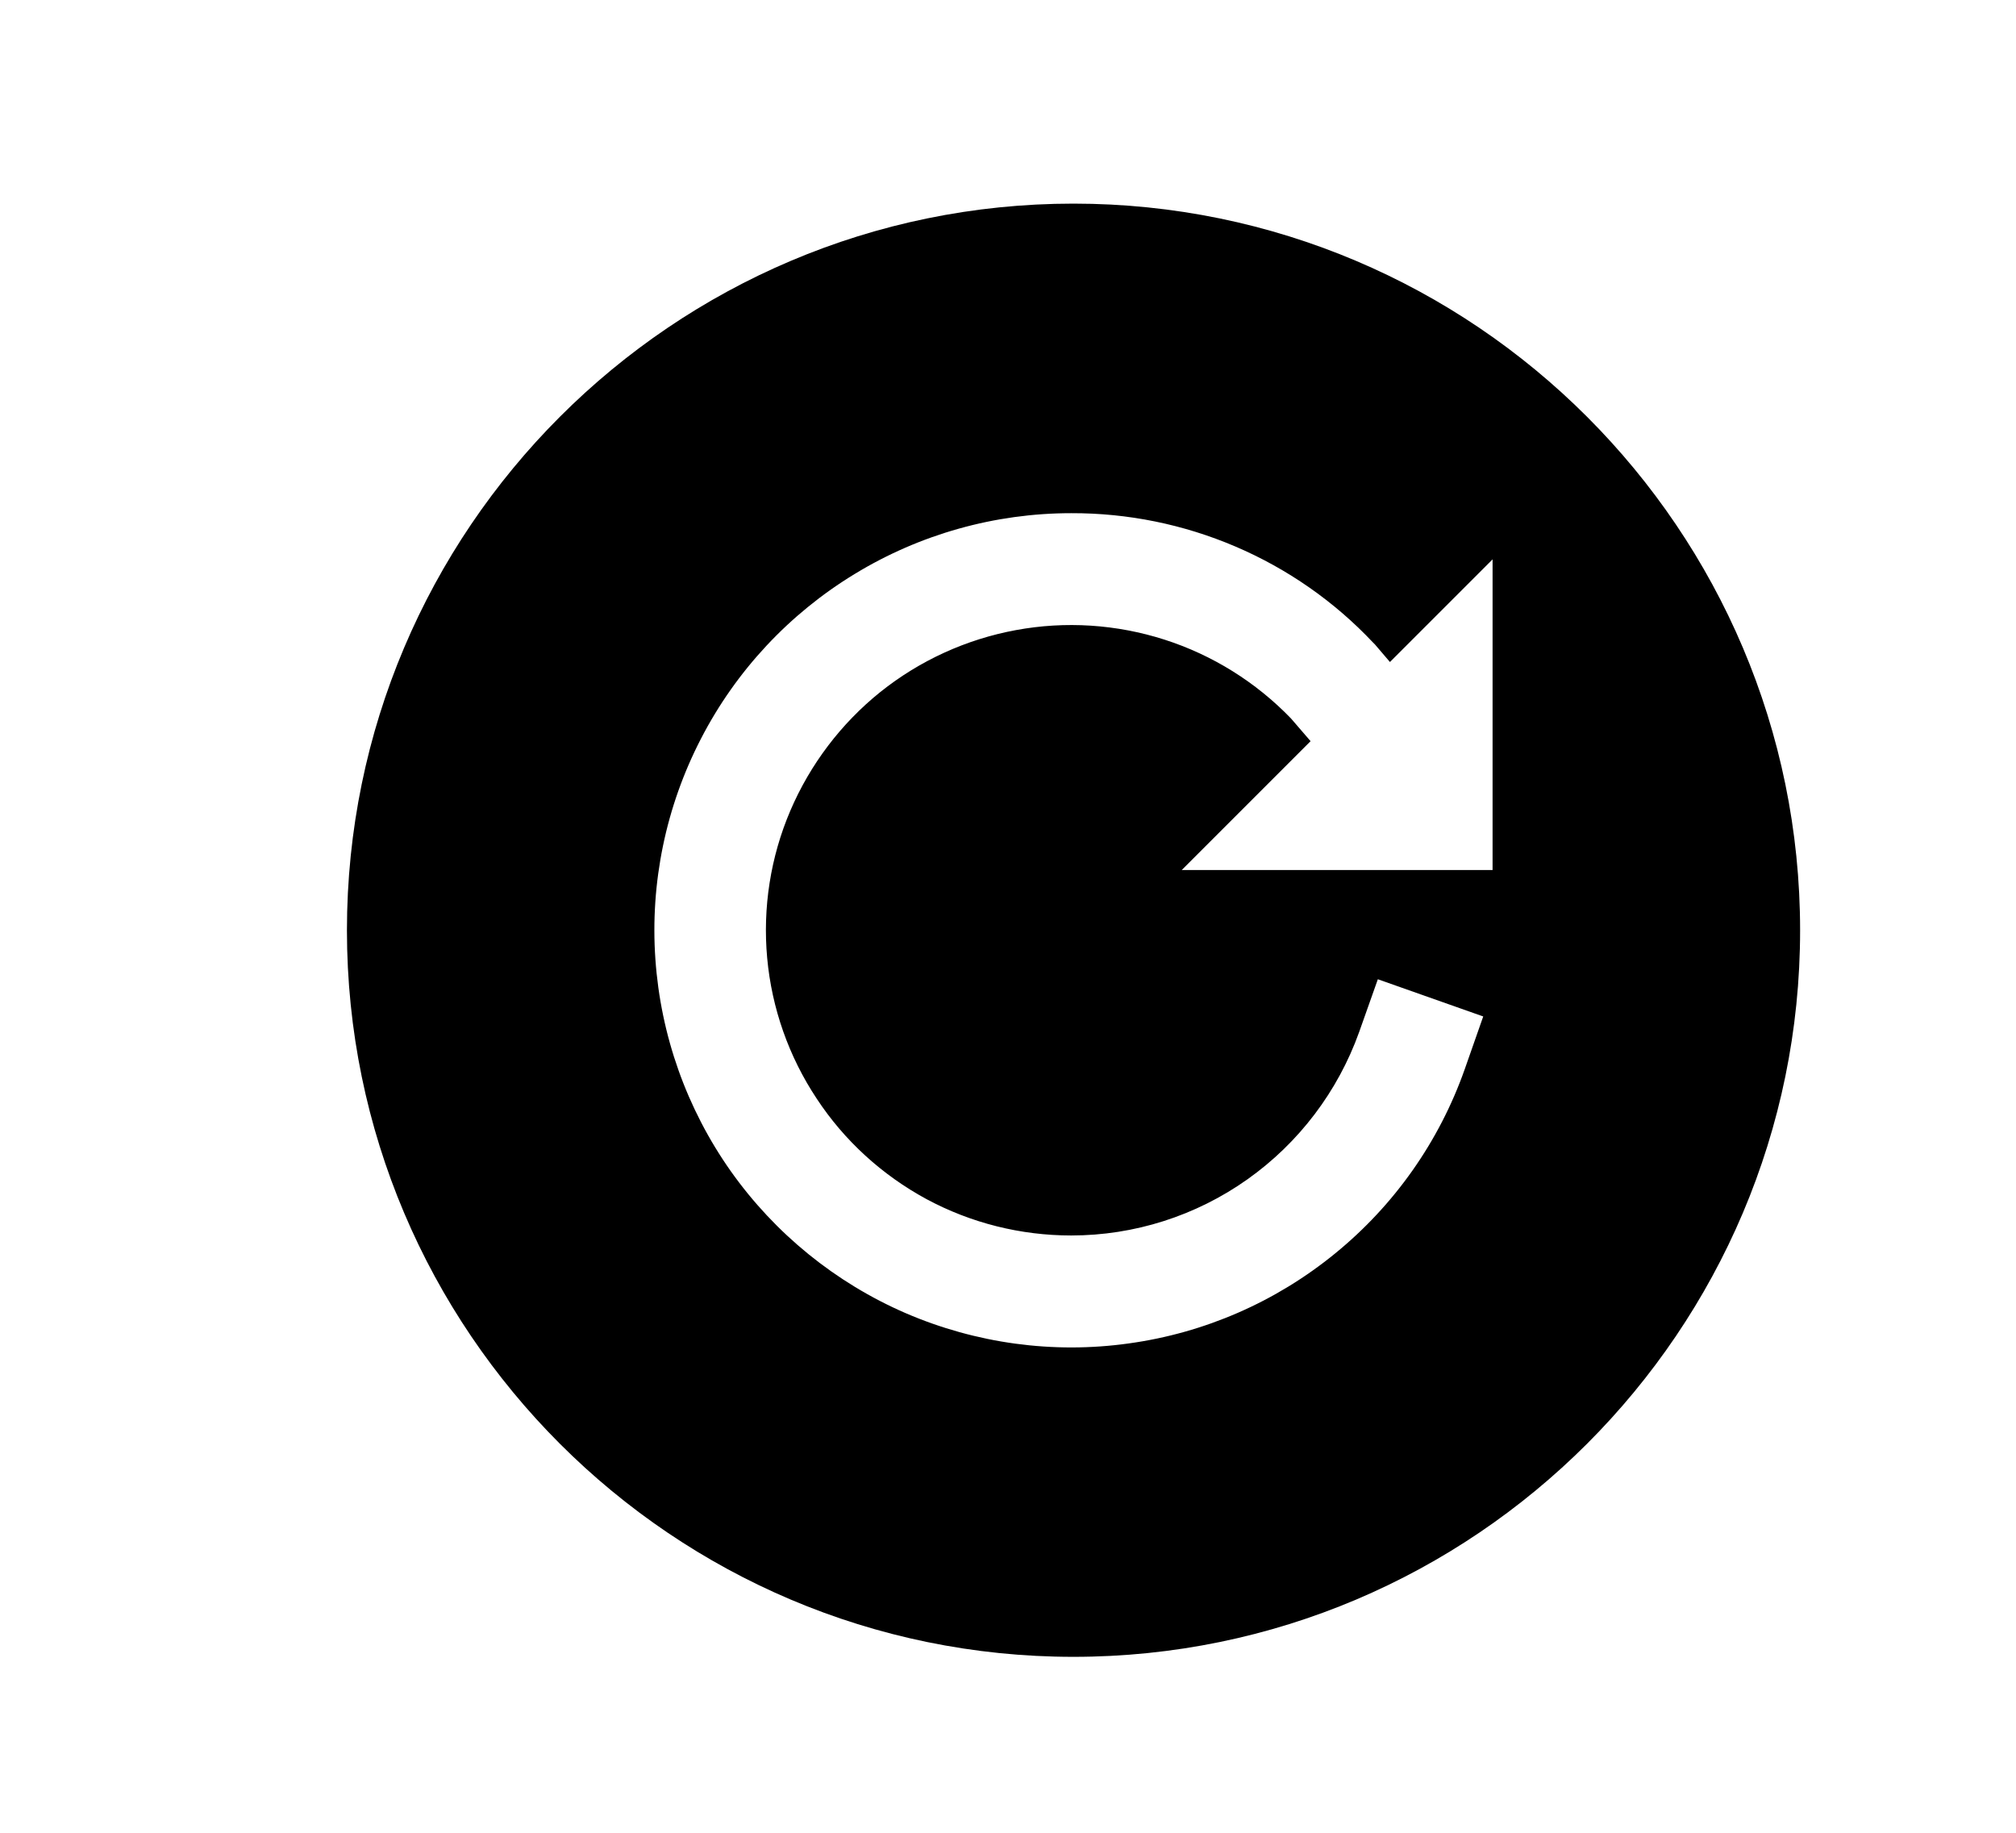 <svg width="11" height="10" viewBox="0 0 11 10" fill="none" xmlns="http://www.w3.org/2000/svg">
<g clip-path="url(#clip0_201_12592)">
<path d="M5.857 1.111C3.671 1.111 1.893 2.89 1.893 5.076C1.893 7.262 3.671 9.04 5.857 9.04C8.043 9.04 9.822 7.262 9.822 5.076C9.822 2.89 8.043 1.111 5.857 1.111ZM8.144 4.747H6.448L7.151 4.044L7.044 3.92C6.853 3.722 6.616 3.574 6.354 3.49C6.092 3.406 5.813 3.388 5.543 3.438C5.272 3.488 5.018 3.604 4.803 3.776C4.589 3.948 4.42 4.171 4.312 4.424C4.204 4.677 4.161 4.953 4.186 5.227C4.211 5.501 4.304 5.765 4.456 5.994C4.607 6.224 4.814 6.412 5.056 6.543C5.298 6.673 5.569 6.741 5.845 6.741C6.189 6.741 6.525 6.634 6.806 6.435C7.087 6.236 7.3 5.955 7.416 5.631L7.518 5.343L8.093 5.546L7.992 5.834C7.853 6.228 7.609 6.575 7.285 6.839C6.962 7.103 6.573 7.273 6.159 7.33C5.746 7.388 5.325 7.33 4.942 7.165C4.559 6.999 4.229 6.731 3.988 6.391C3.747 6.05 3.605 5.65 3.576 5.233C3.547 4.817 3.633 4.401 3.825 4.03C4.016 3.66 4.306 3.349 4.663 3.132C5.019 2.915 5.428 2.8 5.845 2.8C6.153 2.799 6.458 2.861 6.741 2.982C7.024 3.103 7.28 3.281 7.491 3.505L7.502 3.516L7.584 3.612L8.144 3.052V4.747Z" fill="black"/>
</g>
<defs>
<clipPath id="clip0_201_12592">
<rect width="9.759" height="9.759" fill="white" transform="translate(0.978 0.196)"/>
</clipPath>
</defs>
</svg>
